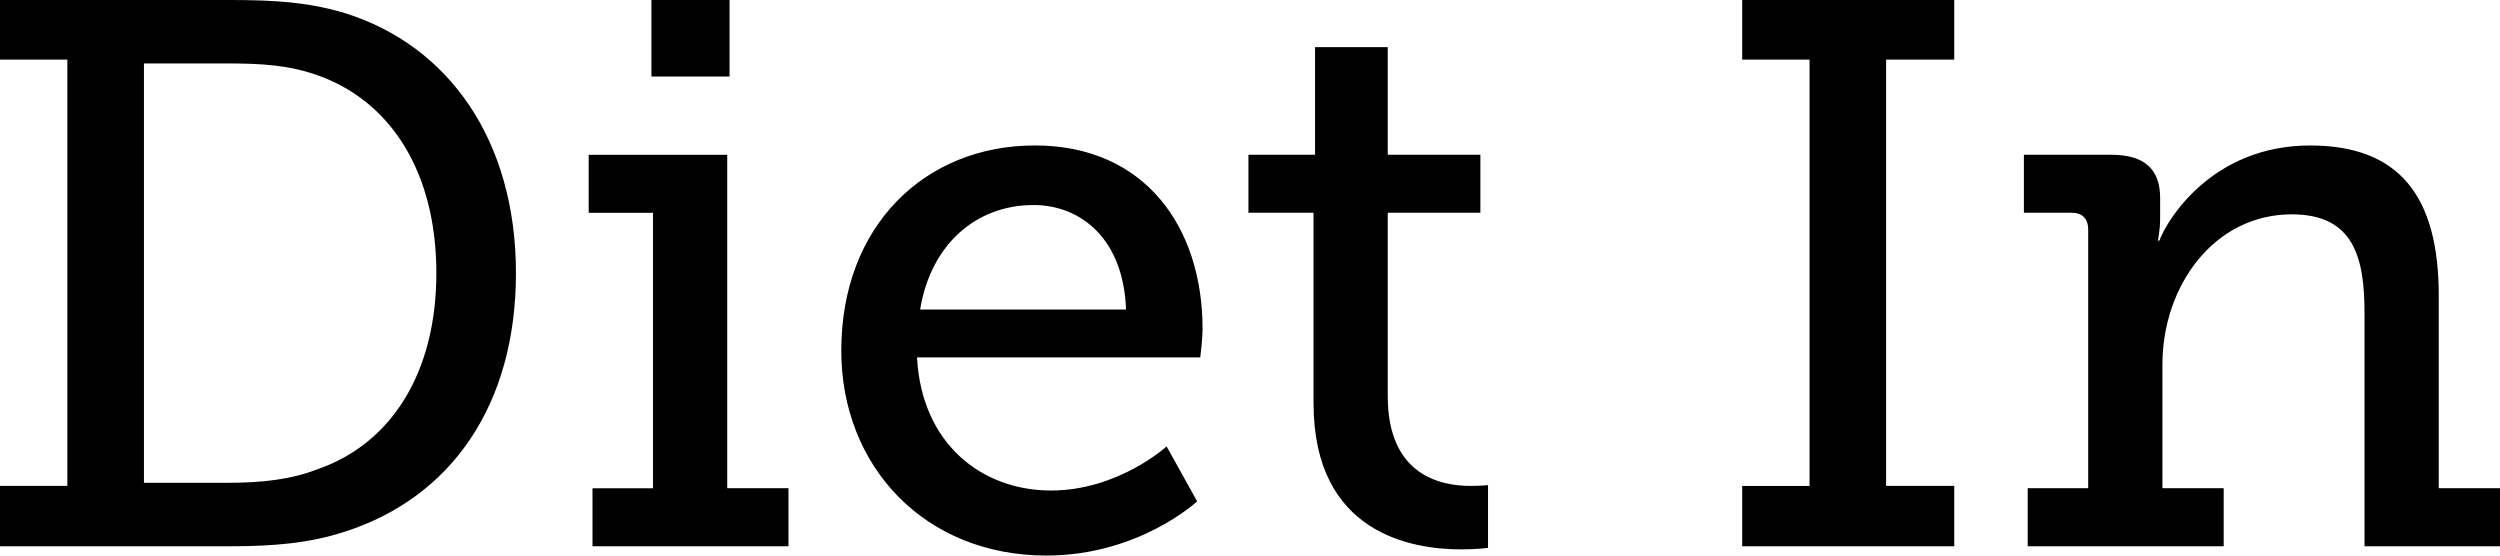 <svg width="72" height="16" viewBox="0 0 72 16" xmlns="http://www.w3.org/2000/svg">
  <title>
    Logo Diet In
  </title>
  <path d="M0 15.733v-1.74h1.94V1.717H0V0h6.636c1.3 0 2.27.067 3.306.38 2.977.935 4.917 3.653 4.917 7.486 0 3.81-1.875 6.463-4.918 7.443-1.014.333-2.05.423-3.284.423H0zm4.145-1.828h2.38c1.014 0 1.852-.09 2.646-.4 2.095-.736 3.396-2.764 3.396-5.64 0-2.896-1.3-4.923-3.373-5.68-.86-.313-1.654-.358-2.668-.358h-2.38v12.078zm14.616-11.7h2.25V0h-2.25v2.206zm-1.697 13.528h5.644V14.06h-1.764V4.458h-3.99v1.67h1.852v7.934h-1.742v1.673zm7.165-5.638c0-3.588 2.403-5.906 5.577-5.906 3.175 0 4.828 2.362 4.828 5.28 0 .29-.066.825-.066.825H26.41c.133 2.496 1.874 3.833 3.858 3.833 1.94 0 3.33-1.27 3.33-1.27l.88 1.582S32.804 16 30.137 16c-3.505 0-5.908-2.563-5.908-5.905zm2.27-1.18h5.93c-.065-1.985-1.256-3.01-2.667-3.01-1.63 0-2.953 1.114-3.262 3.01zM37.83 11.61c0 3.766 2.844 4.212 4.255 4.212.462 0 .77-.045.77-.045v-1.805s-.197.022-.506.022c-.84 0-2.382-.29-2.382-2.585V6.127h2.668v-1.67h-2.668v-3.1h-2.094v3.1h-1.918v1.67h1.874v5.482zm12.345 4.123h6.107v-1.74H54.32V1.717h1.962V0h-6.107v1.716h1.94v12.278h-1.94v1.74zm8.223 0h5.644V14.06h-1.764v-3.564c0-2.25 1.477-4.323 3.726-4.323 1.785 0 2.094 1.248 2.094 2.83v6.73H72V14.06h-1.764V8.514c0-2.875-1.146-4.324-3.703-4.324-2.822 0-4.123 2.14-4.343 2.74h-.044s.066-.29.066-.646v-.58c0-.824-.44-1.247-1.41-1.247h-2.514v1.67h1.367c.308 0 .485.157.485.49v7.444h-1.742v1.673z" />
</svg>